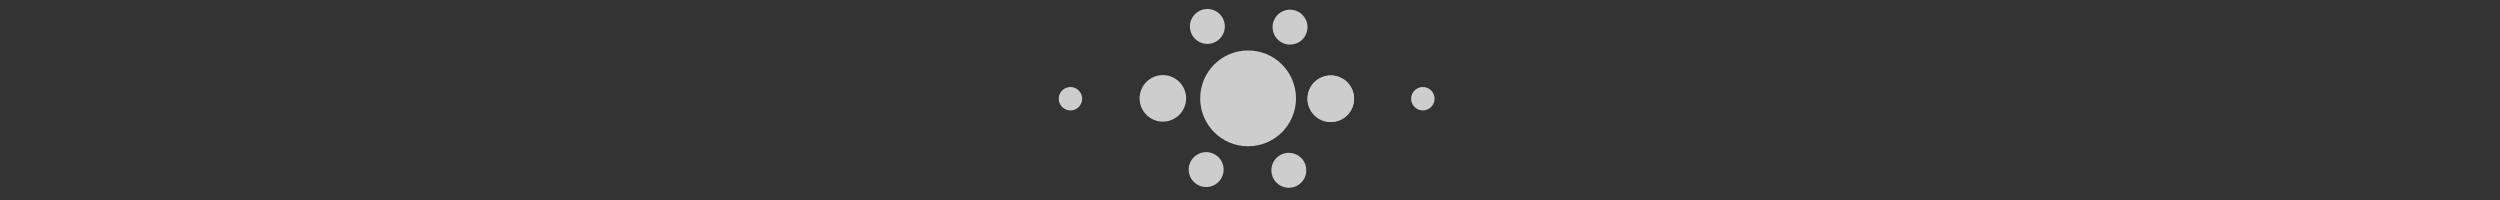 <?xml version="1.0" encoding="UTF-8" standalone="no"?>
<!-- Created with Inkscape (http://www.inkscape.org/) -->

<svg
   width="200"
   height="16"
   viewBox="0 0 52.917 4.233"
   version="1.1"
   id="svg3456"
   inkscape:version="1.2.2 (b0a8486541, 2022-12-01)"
   sodipodi:docname="fancy-swirl.svg"
   xmlns:inkscape="http://www.inkscape.org/namespaces/inkscape"
   xmlns:sodipodi="http://sodipodi.sourceforge.net/DTD/sodipodi-0.dtd"
   xmlns="http://www.w3.org/2000/svg"
   xmlns:svg="http://www.w3.org/2000/svg">
  <rect x="0" y="0" width="52.917" height="4.233" fill="#333333" stroke="none"/>
  <sodipodi:namedview
     id="namedview3458"
     pagecolor="#828282"
     bordercolor="#666666"
     borderopacity="1.0"
     inkscape:showpageshadow="2"
     inkscape:pageopacity="0.36078431"
     inkscape:pagecheckerboard="true"
     inkscape:deskcolor="#d1d1d1"
     inkscape:document-units="mm"
     showgrid="false"
     inkscape:zoom="4.7572176"
     inkscape:cx="21.861519"
     inkscape:cy="59.068141"
     inkscape:window-width="3072"
     inkscape:window-height="1691"
     inkscape:window-x="0"
     inkscape:window-y="0"
     inkscape:window-maximized="1"
     inkscape:current-layer="g6204" />
  <defs
     id="defs3453" />
  <g
     inkscape:label="Layer 1"
     inkscape:groupmode="layer"
     id="layer1"
     transform="translate(303.255,-157.671)">
    <g
       id="g6204"
       transform="matrix(-0.364,0,0,-0.364,-241.578,176.743)"
       style="font-variation-settings:normal;opacity:0.756;vector-effect:none;fill:#ffffff;fill-opacity:1;stroke:none;stroke-width:3.25;stroke-linecap:butt;stroke-linejoin:miter;stroke-miterlimit:4;stroke-dasharray:none;stroke-dashoffset:0;stroke-opacity:1;-inkscape-stroke:none;stop-color:#000000">
      <circle
         style="font-variation-settings:normal;vector-effect:none;fill:#ffffff;fill-opacity:1;stroke:none;stroke-width:2.312;stroke-linecap:butt;stroke-linejoin:miter;stroke-miterlimit:4;stroke-dasharray:none;stroke-dashoffset:0;stroke-opacity:1;-inkscape-stroke:none;paint-order:stroke fill markers;stop-color:#000000"
         id="circle6186"
         cx="96.865"
         cy="46.676"
         r="2.786" />
      <circle
         style="font-variation-settings:normal;vector-effect:none;fill:#ffffff;fill-opacity:1;stroke:none;stroke-width:2.312;stroke-linecap:butt;stroke-linejoin:miter;stroke-miterlimit:4;stroke-dasharray:none;stroke-dashoffset:0;stroke-opacity:1;-inkscape-stroke:none;paint-order:stroke fill markers;stop-color:#000000"
         id="circle6190"
         cx="101.821"
         cy="46.676"
         r="1.353"
         inkscape:transform-center-x="1.8022576" />
      <circle
         style="font-variation-settings:normal;vector-effect:none;fill:#ffffff;fill-opacity:1;stroke:none;stroke-width:2.312;stroke-linecap:butt;stroke-linejoin:miter;stroke-miterlimit:4;stroke-dasharray:none;stroke-dashoffset:0;stroke-opacity:1;-inkscape-stroke:none;paint-order:stroke fill markers;stop-color:#000000"
         id="circle6198"
         cx="-92.056"
         cy="-46.655"
         r="1.353"
         transform="scale(-1)" />
      <circle
         style="font-variation-settings:normal;vector-effect:none;fill:#ffffff;fill-opacity:1;stroke:none;stroke-width:1.735;stroke-linecap:butt;stroke-linejoin:miter;stroke-miterlimit:4;stroke-dasharray:none;stroke-dashoffset:0;stroke-opacity:1;-inkscape-stroke:none;paint-order:stroke fill markers;stop-color:#000000"
         id="circle1688"
         cx="93.661"
         cy="-60.509"
         r="1.015"
         transform="rotate(60)"
         inkscape:transform-center-x="0.86096543"
         inkscape:transform-center-y="-1.5206355" />
      <circle
         style="font-variation-settings:normal;vector-effect:none;fill:#ffffff;fill-opacity:1;stroke:none;stroke-width:1.735;stroke-linecap:butt;stroke-linejoin:miter;stroke-miterlimit:4;stroke-dasharray:none;stroke-dashoffset:0;stroke-opacity:1;-inkscape-stroke:none;paint-order:stroke fill markers;stop-color:#000000"
         id="circle1690"
         cx="-3.203"
         cy="-107.185"
         r="1.015"
         transform="rotate(120)"
         inkscape:transform-center-x="-0.88642873"
         inkscape:transform-center-y="-1.5059362" />
      <circle
         style="font-variation-settings:normal;vector-effect:none;fill:#ffffff;fill-opacity:1;stroke:none;stroke-width:1.735;stroke-linecap:butt;stroke-linejoin:miter;stroke-miterlimit:4;stroke-dasharray:none;stroke-dashoffset:0;stroke-opacity:1;-inkscape-stroke:none;paint-order:stroke fill markers;stop-color:#000000"
         id="circle1692"
         cx="-84.049"
         cy="60.589"
         r="1.015"
         transform="rotate(-120)"
         inkscape:transform-center-x="-0.86096372"
         inkscape:transform-center-y="1.5206377" />
      <circle
         style="font-variation-settings:normal;vector-effect:none;fill:#ffffff;fill-opacity:1;stroke:none;stroke-width:1.735;stroke-linecap:butt;stroke-linejoin:miter;stroke-miterlimit:4;stroke-dasharray:none;stroke-dashoffset:0;stroke-opacity:1;-inkscape-stroke:none;paint-order:stroke fill markers;stop-color:#000000"
         id="circle1694"
         cx="12.815"
         cy="107.266"
         r="1.015"
         transform="rotate(-60)"
         inkscape:transform-center-x="0.88643176"
         inkscape:transform-center-y="1.5059343" />
      <circle
         style="font-variation-settings:normal;vector-effect:none;fill:#ffffff;fill-opacity:1;stroke:none;stroke-width:2.312;stroke-linecap:butt;stroke-linejoin:miter;stroke-miterlimit:4;stroke-dasharray:none;stroke-dashoffset:0;stroke-opacity:1;-inkscape-stroke:none;paint-order:stroke fill markers;stop-color:#000000"
         id="circle4884"
         cx="-92.056"
         cy="-46.655"
         r="1.353"
         transform="scale(-1)" />
      <circle
         style="font-variation-settings:normal;vector-effect:none;fill:#ffffff;fill-opacity:1;stroke:none;stroke-width:1.164;stroke-linecap:butt;stroke-linejoin:miter;stroke-miterlimit:4;stroke-dasharray:none;stroke-dashoffset:0;stroke-opacity:1;-inkscape-stroke:none;paint-order:stroke fill markers;stop-color:#000000"
         id="circle4965"
         cx="-86.703"
         cy="-46.655"
         r="0.681"
         transform="scale(-1)" />
      <circle
         style="font-variation-settings:normal;vector-effect:none;fill:#ffffff;fill-opacity:1;stroke:none;stroke-width:1.164;stroke-linecap:butt;stroke-linejoin:miter;stroke-miterlimit:4;stroke-dasharray:none;stroke-dashoffset:0;stroke-opacity:1;-inkscape-stroke:none;paint-order:stroke fill markers;stop-color:#000000"
         id="circle4967"
         cx="-107.196"
         cy="-46.655"
         r="0.681"
         transform="scale(-1)" />
    </g>
  </g>
</svg>
